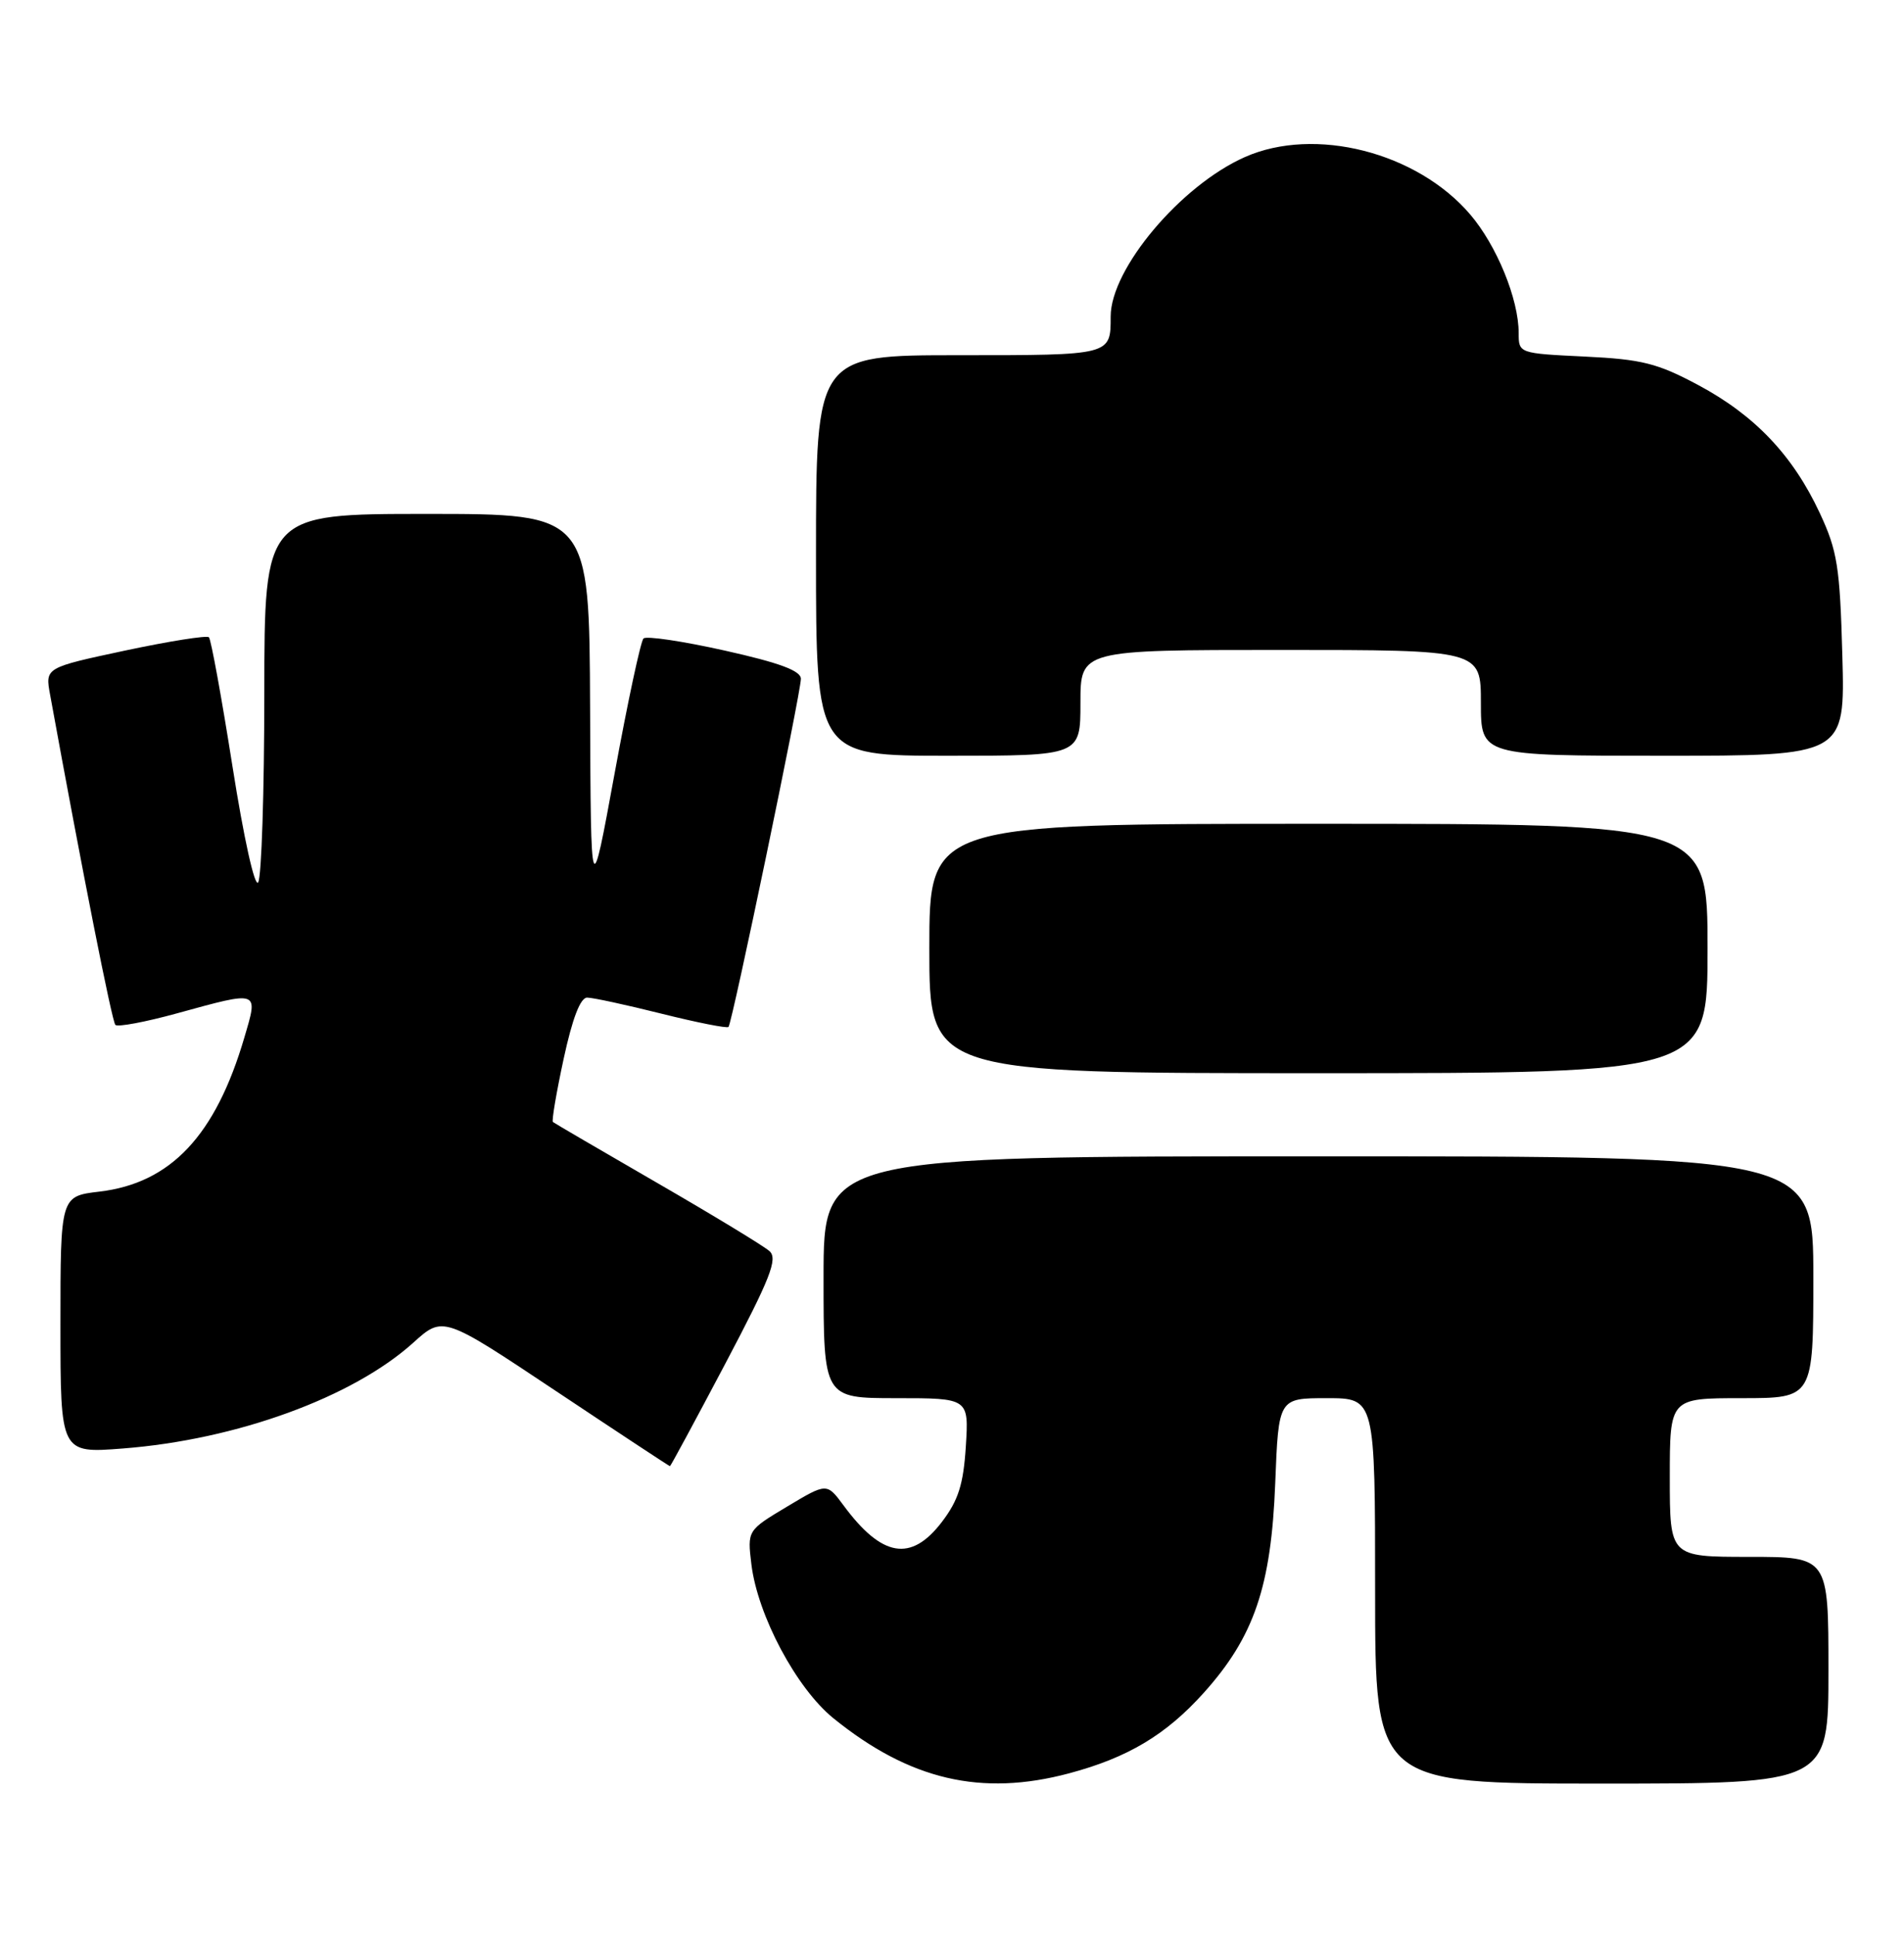 <?xml version="1.0" encoding="UTF-8" standalone="no"?>
<!DOCTYPE svg PUBLIC "-//W3C//DTD SVG 1.1//EN" "http://www.w3.org/Graphics/SVG/1.1/DTD/svg11.dtd" >
<svg xmlns="http://www.w3.org/2000/svg" xmlns:xlink="http://www.w3.org/1999/xlink" version="1.1" viewBox="0 0 252 256">
 <g >
 <path fill="currentColor"
d=" M 141.50 234.64 C 149.27 232.57 154.32 229.55 159.31 224.00 C 165.98 216.58 168.25 209.94 168.78 196.25 C 169.22 185.00 169.22 185.00 175.61 185.00 C 182.00 185.00 182.00 185.00 182.00 210.50 C 182.00 236.00 182.00 236.00 212.00 236.00 C 242.00 236.00 242.00 236.00 242.00 221.00 C 242.00 206.00 242.00 206.00 231.50 206.00 C 221.00 206.00 221.00 206.00 221.00 195.50 C 221.00 185.00 221.00 185.00 230.50 185.00 C 240.00 185.00 240.00 185.00 240.00 169.00 C 240.00 153.00 240.00 153.00 174.50 153.00 C 109.00 153.00 109.00 153.00 109.00 169.00 C 109.00 185.00 109.00 185.00 118.62 185.00 C 128.23 185.00 128.23 185.00 127.83 191.38 C 127.51 196.42 126.84 198.52 124.66 201.38 C 120.58 206.72 116.72 206.07 111.63 199.17 C 109.43 196.20 109.43 196.20 104.17 199.35 C 98.91 202.50 98.91 202.50 99.45 207.00 C 100.28 213.76 105.41 223.39 110.30 227.35 C 120.39 235.52 129.89 237.74 141.50 234.64 Z  M 96.02 180.39 C 101.96 169.13 102.97 166.57 101.85 165.55 C 101.11 164.88 94.42 160.82 87.00 156.53 C 79.58 152.24 73.36 148.61 73.18 148.46 C 73.00 148.31 73.64 144.55 74.60 140.10 C 75.75 134.77 76.81 132.00 77.71 132.00 C 78.46 132.00 82.90 132.96 87.57 134.13 C 92.25 135.30 96.23 136.09 96.42 135.88 C 96.91 135.35 106.00 91.65 106.00 89.82 C 106.00 88.75 103.18 87.70 95.92 86.08 C 90.37 84.84 85.54 84.12 85.17 84.48 C 84.80 84.83 83.08 92.86 81.35 102.31 C 78.20 119.50 78.20 119.50 78.10 93.75 C 78.00 68.00 78.00 68.00 56.50 68.00 C 35.00 68.00 35.00 68.00 34.98 91.75 C 34.98 104.81 34.61 116.06 34.17 116.75 C 33.72 117.47 32.27 110.93 30.77 101.41 C 29.33 92.29 27.93 84.60 27.65 84.32 C 27.38 84.05 22.39 84.84 16.56 86.08 C 5.97 88.34 5.97 88.34 6.63 91.92 C 10.90 115.34 14.82 135.16 15.27 135.61 C 15.58 135.92 19.25 135.23 23.43 134.08 C 34.40 131.07 34.19 131.00 32.35 137.25 C 28.54 150.24 22.61 156.55 13.16 157.67 C 8.00 158.28 8.00 158.28 8.00 175.29 C 8.00 192.30 8.00 192.30 16.25 191.66 C 31.30 190.50 46.68 184.90 54.70 177.66 C 58.64 174.10 58.64 174.10 73.57 184.05 C 81.78 189.52 88.58 194.00 88.67 194.00 C 88.76 194.00 92.07 187.87 96.02 180.39 Z  M 226.00 125.50 C 226.00 109.00 226.00 109.00 174.50 109.00 C 123.00 109.00 123.00 109.00 123.00 125.50 C 123.00 142.00 123.00 142.00 174.50 142.00 C 226.00 142.00 226.00 142.00 226.00 125.50 Z  M 143.00 93.00 C 143.00 86.00 143.00 86.00 169.50 86.00 C 196.00 86.00 196.00 86.00 196.00 93.00 C 196.00 100.00 196.00 100.00 220.10 100.00 C 244.20 100.00 244.20 100.00 243.84 86.75 C 243.52 74.98 243.18 72.87 240.85 67.88 C 237.29 60.25 232.25 54.95 224.77 50.95 C 219.36 48.06 217.30 47.54 209.75 47.18 C 201.02 46.76 201.00 46.75 201.00 44.06 C 201.00 39.57 198.09 32.47 194.57 28.36 C 187.53 20.13 174.01 16.69 164.77 20.78 C 156.29 24.53 147.00 35.56 147.00 41.88 C 147.00 47.03 147.11 47.00 126.89 47.00 C 108.00 47.00 108.00 47.00 108.00 73.50 C 108.00 100.00 108.00 100.00 125.50 100.00 C 143.00 100.00 143.00 100.00 143.00 93.00 Z "/>
</g>
</svg>